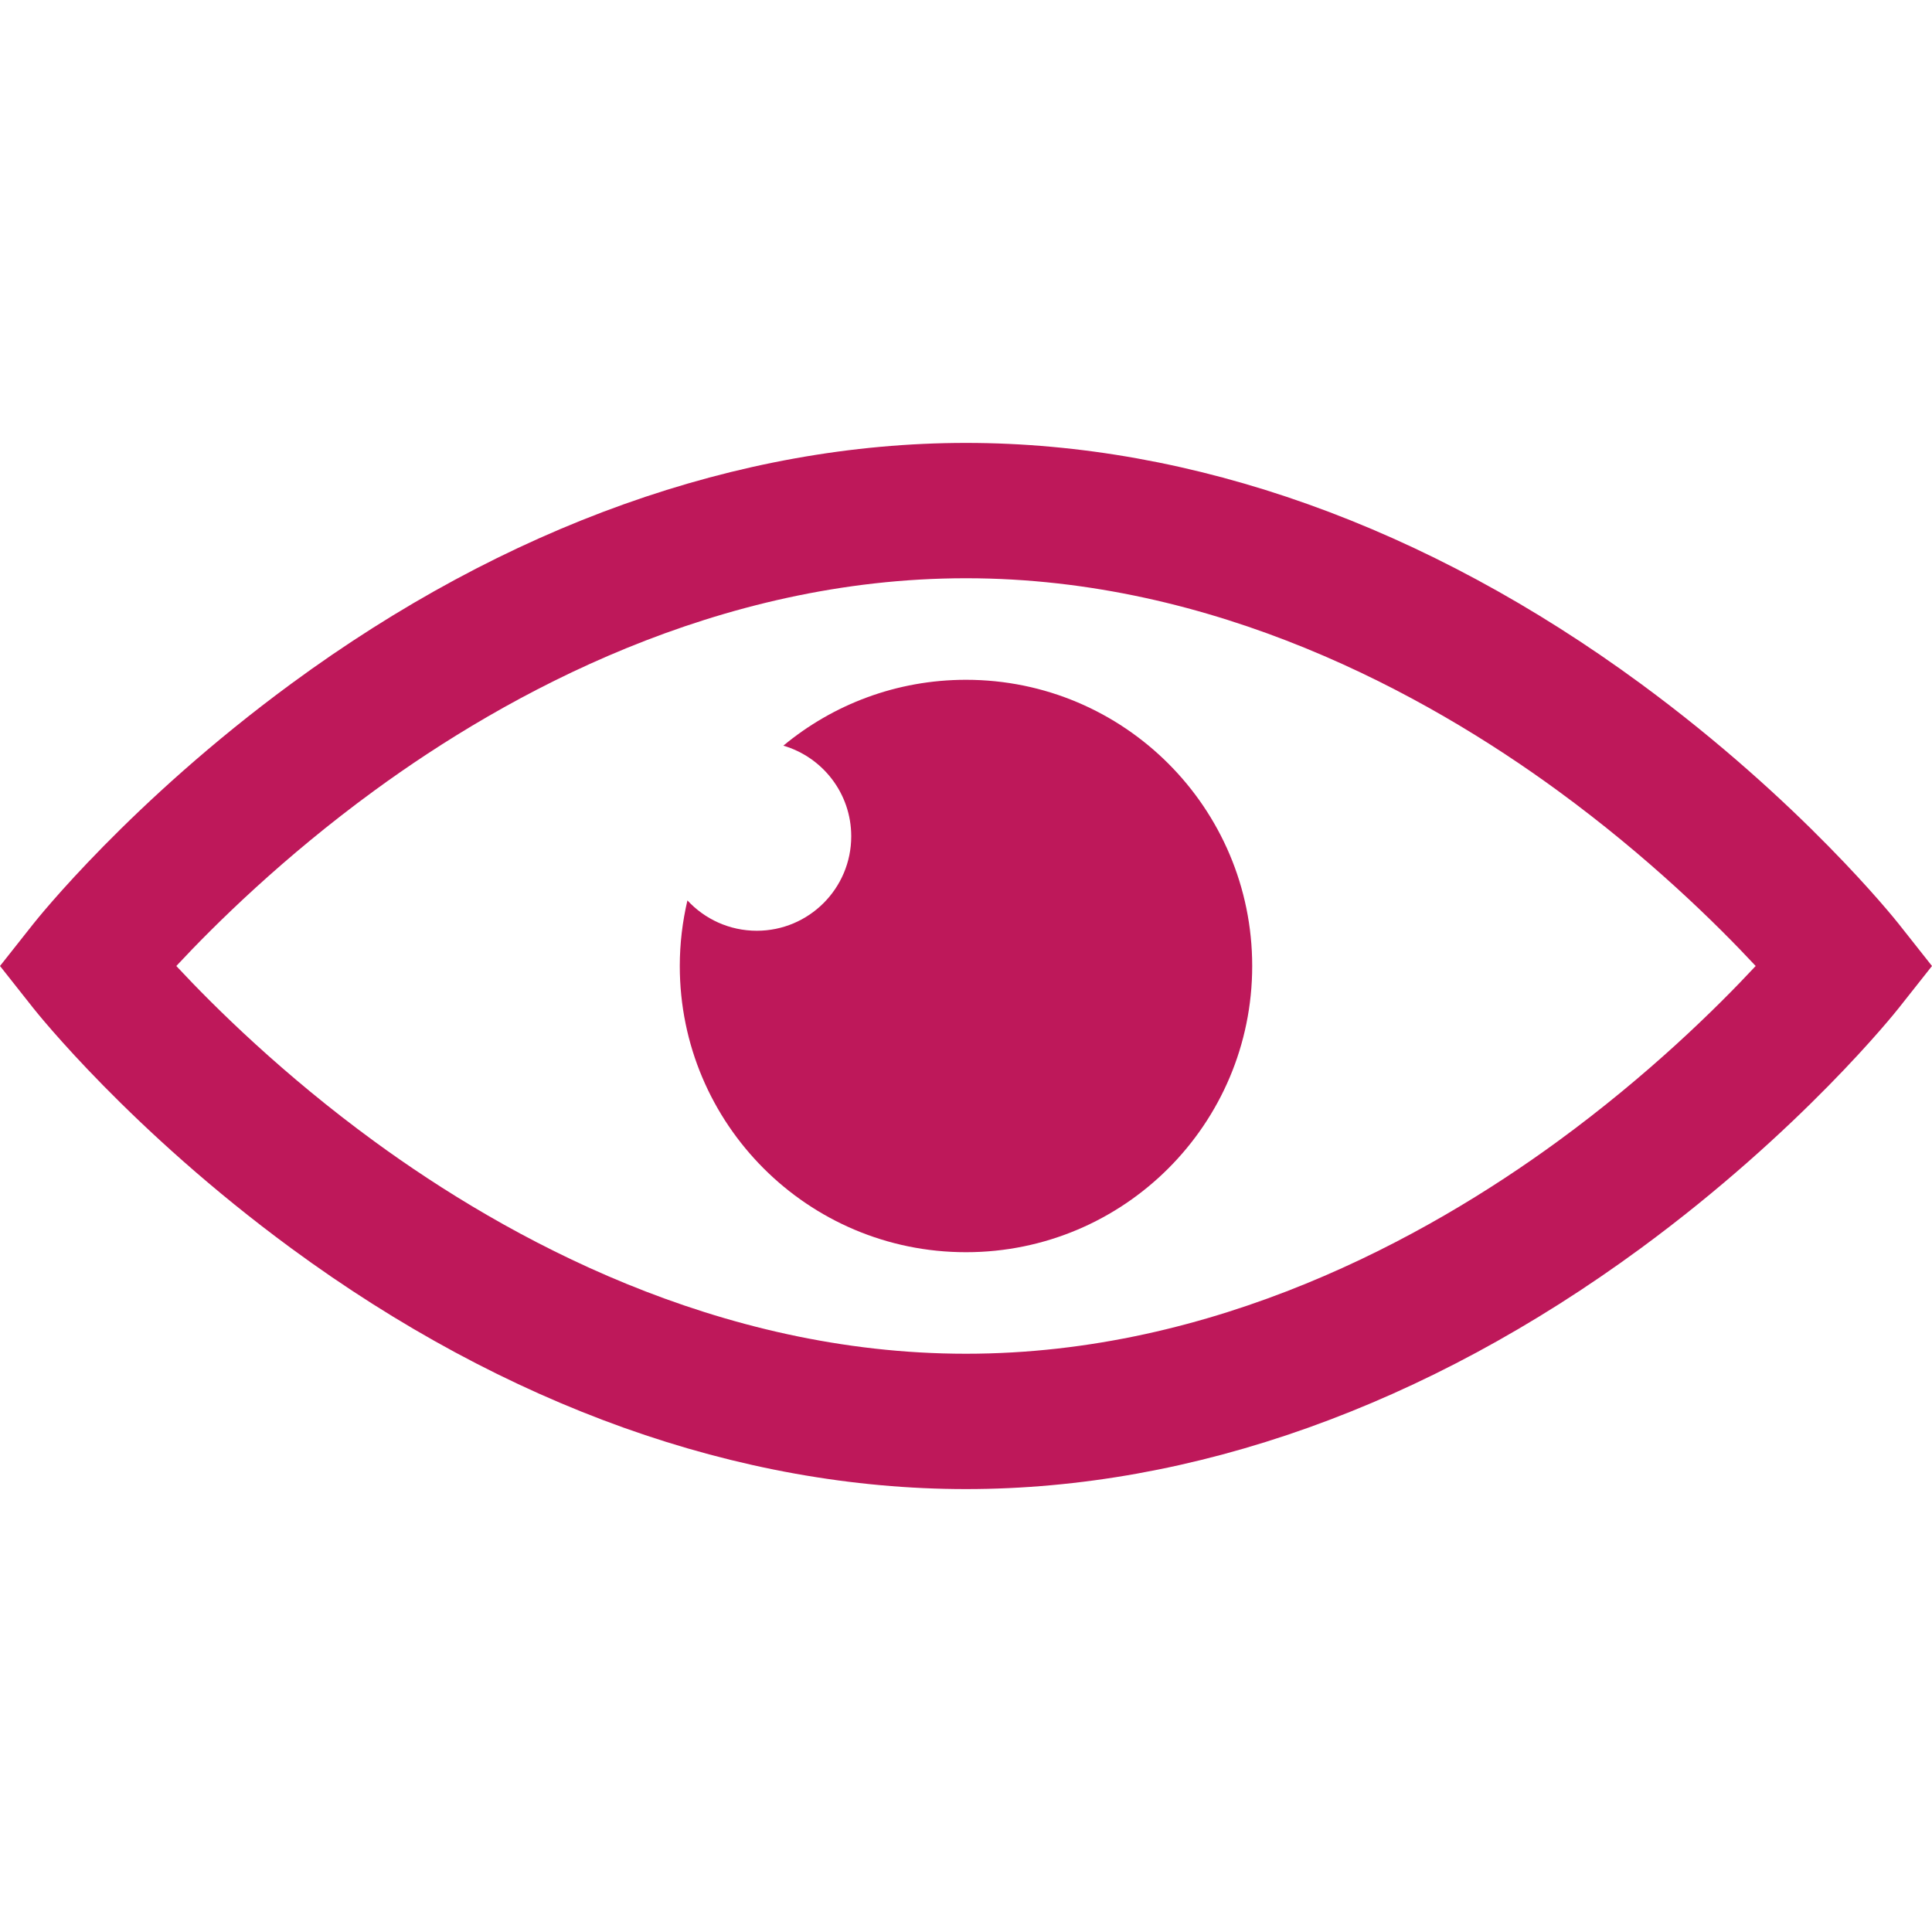  <svg version="1.1" id="Capa_1" xmlns="http://www.w3.org/2000/svg" xmlns:xlink="http://www.w3.org/1999/xlink" x="0px" y="0px"
	 width="456.793px" height="456.793px" viewBox="0 0 456.793 456.793" style="enable-background:new 0 0 456.793 456.793;"
	 xml:space="preserve">
<g>
	<g>
		<path fill="#be185a" d="M448.947,218.474c-0.924-1.168-23.057-28.933-61-56.81c-50.707-37.253-105.879-56.944-159.551-56.944
			c-53.673,0-108.845,19.691-159.551,56.944c-37.944,27.876-60.077,55.642-61,56.81L0,228.396l7.845,9.923
			c0.923,1.168,23.056,28.934,61,56.811c50.707,37.252,105.878,56.943,159.551,56.943c53.672,0,108.844-19.691,159.551-56.943
			c37.943-27.877,60.076-55.643,61-56.811l7.846-9.923L448.947,218.474z M368.273,269.874
			c-31.354,22.9-81.072,50.199-139.877,50.199s-108.524-27.299-139.877-50.199c-21.516-15.715-37.641-31.609-46.834-41.478
			c9.197-9.872,25.32-25.764,46.833-41.478c31.354-22.901,81.072-50.2,139.877-50.2c58.804,0,108.525,27.299,139.876,50.2
			c21.516,15.715,37.641,31.609,46.834,41.477C405.91,238.268,389.785,254.161,368.273,269.874z"/>
		<path fill="#be185a" d="M228.396,160.728c-16.416,0-31.465,5.849-43.183,15.572c9.273,2.715,16.049,11.279,16.049,21.431
			c0,12.334-9.999,22.333-22.333,22.333c-6.482,0-12.316-2.764-16.396-7.174c-1.168,4.982-1.807,10.169-1.807,15.507
			c0,37.373,30.297,67.669,67.67,67.669c37.372,0,67.668-30.296,67.668-67.669S265.77,160.728,228.396,160.728z"/>
	</g>
</g> 
</svg>
